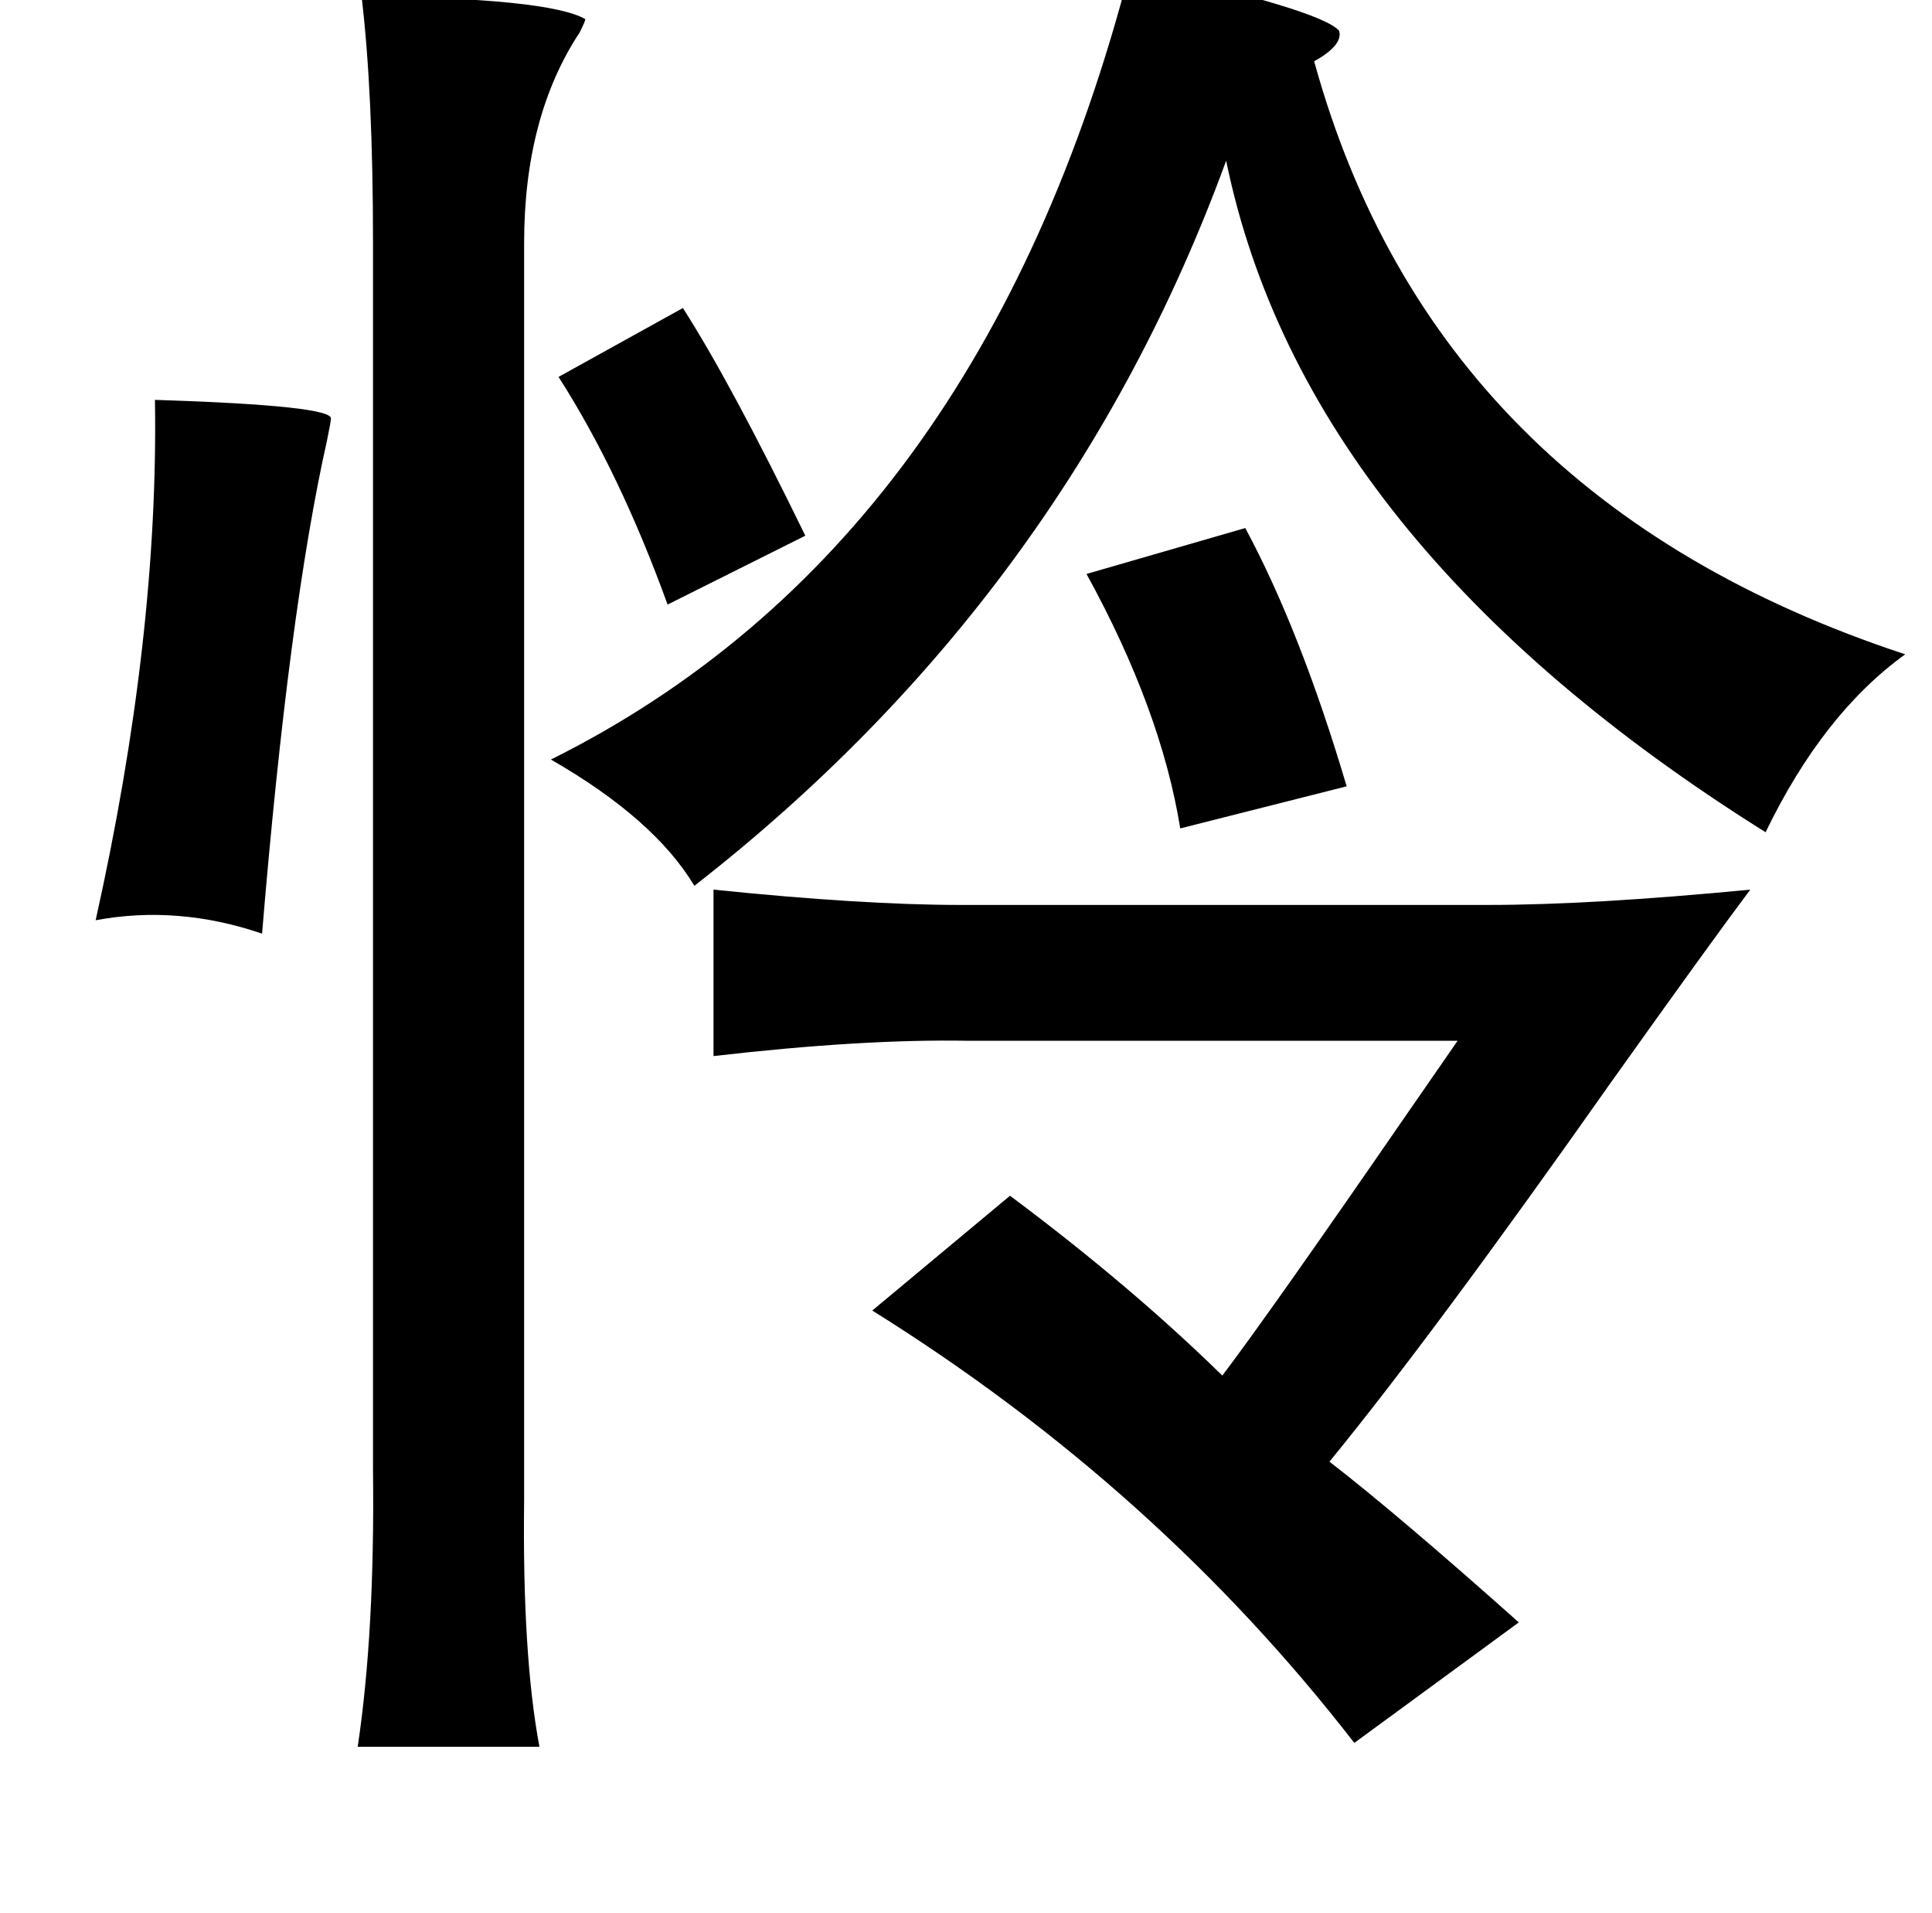 <?xml version="1.0" standalone="no"?>
<!DOCTYPE svg PUBLIC "-//W3C//DTD SVG 1.1//EN" "http://www.w3.org/Graphics/SVG/1.1/DTD/svg11.dtd" >
<svg xmlns="http://www.w3.org/2000/svg" xmlns:xlink="http://www.w3.org/1999/xlink" version="1.1" viewBox="-10 0 1010 1000">
   <path fill="currentColor"
d="M581 -17q99 22 109 33q2 6 -8 13q-3 2 -5 3q63 229 309 310q-43 31 -73 93q-241 -151 -282 -351q-83 227 -278 379q-21 -35 -75 -66q225 -112 303 -414zM347 161q25 39 64 119l-72 36q-25 -69 -57 -119zM71 209q94 3 92 10q0 1 -2 11q-20 89 -34 258q-44 -15 -87 -7
q33 -148 31 -272zM641 276q29 54 53 135l-87 22q-10 -62 -49 -133zM363 465q78 8 129 8h276q54 0 137 -8q-21 28 -73 101q-93 132 -147 198q35 27 99 84l-86 63q-103 -133 -252 -226l72 -60q63 47 111 94q25 -33 96 -136l27 -39h-256q-55 -1 -133 8v-87zM264 768v16
q-1 81 8 129h-95q9 -60 8 -145v-641q0 -79 -6 -129q98 1 117 12q0 1 -3 7q-29 44 -29 110v641z" />
</svg>
